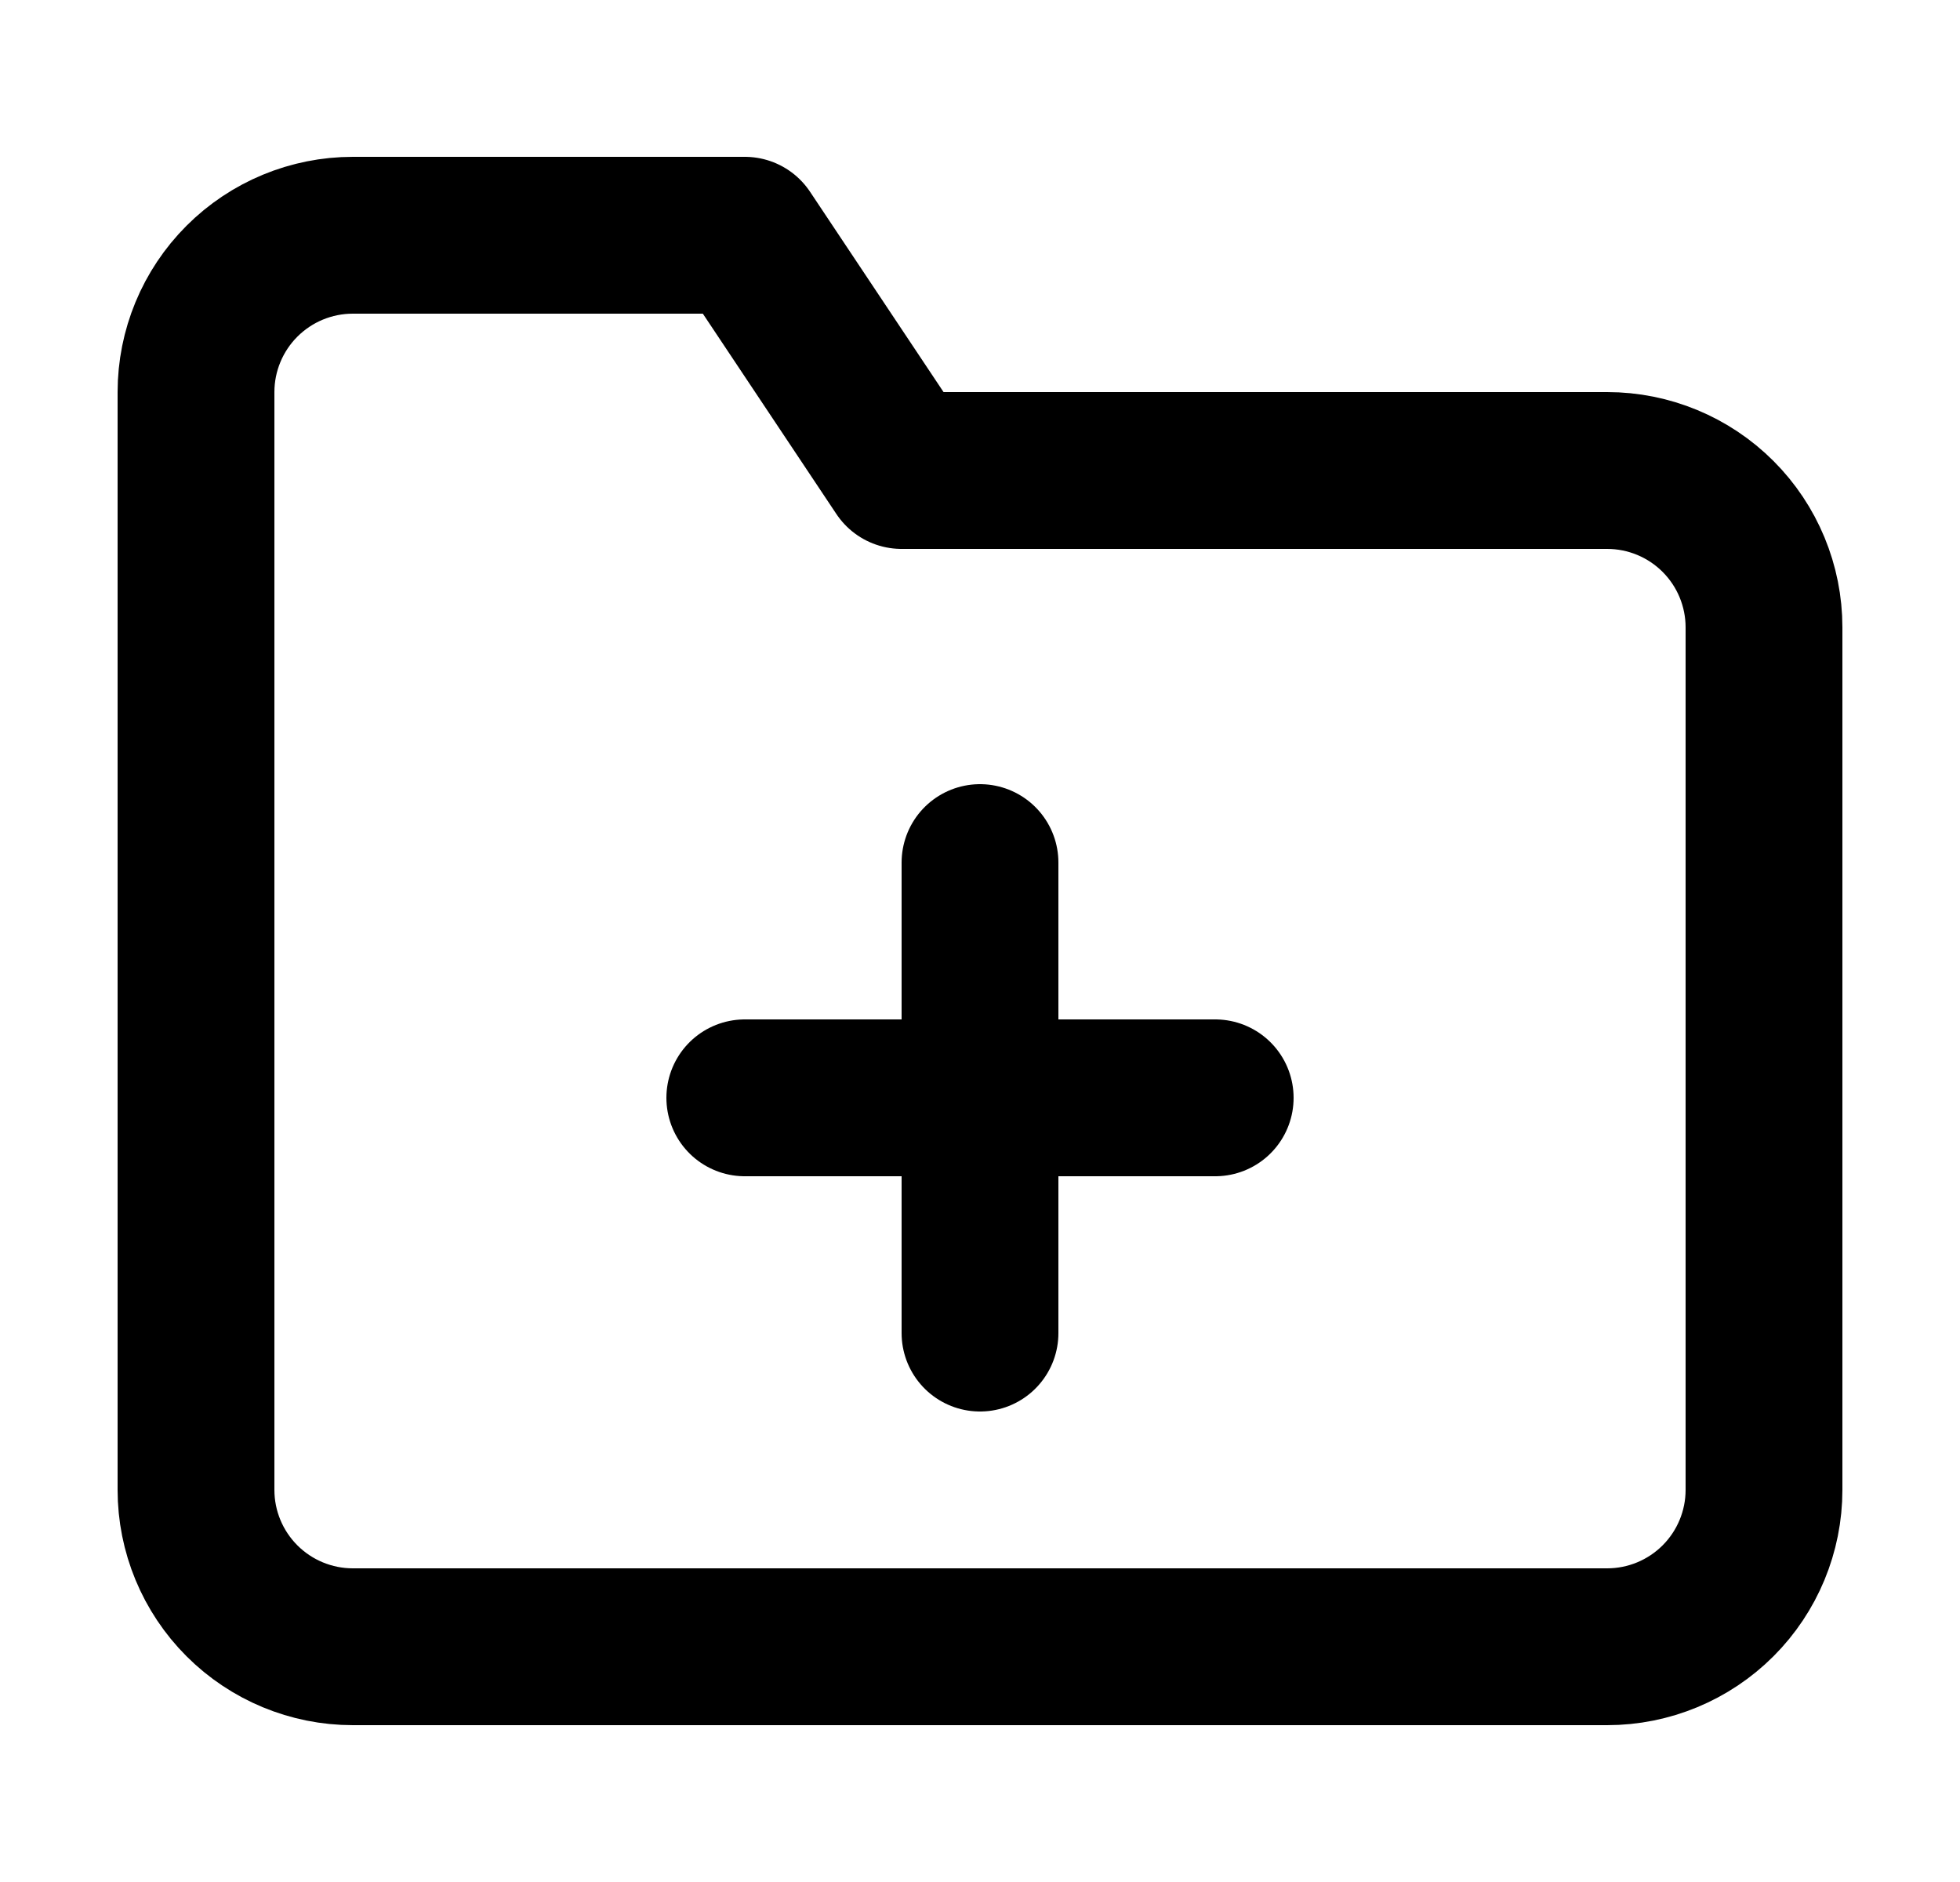 <svg width="25" height="24" viewBox="0 0 25 24" fill="none" xmlns="http://www.w3.org/2000/svg">
<path d="M22.5 19C22.5 19.53 22.289 20.039 21.914 20.414C21.539 20.789 21.03 21 20.5 21H4.5C3.97 21 3.461 20.789 3.086 20.414C2.711 20.039 2.5 19.53 2.5 19V5C2.5 4.47 2.711 3.961 3.086 3.586C3.461 3.211 3.97 3 4.5 3H9.5L11.5 6H20.5C21.03 6 21.539 6.211 21.914 6.586C22.289 6.961 22.5 7.47 22.5 8V19Z" stroke="black" stroke-width="2" stroke-linecap="round" stroke-linejoin="round"/>
<path d="M12.5 11V17" stroke="black" stroke-width="2" stroke-linecap="round" stroke-linejoin="round"/>
<path d="M9.5 14H15.5" stroke="black" stroke-width="2" stroke-linecap="round" stroke-linejoin="round"/>
</svg>
